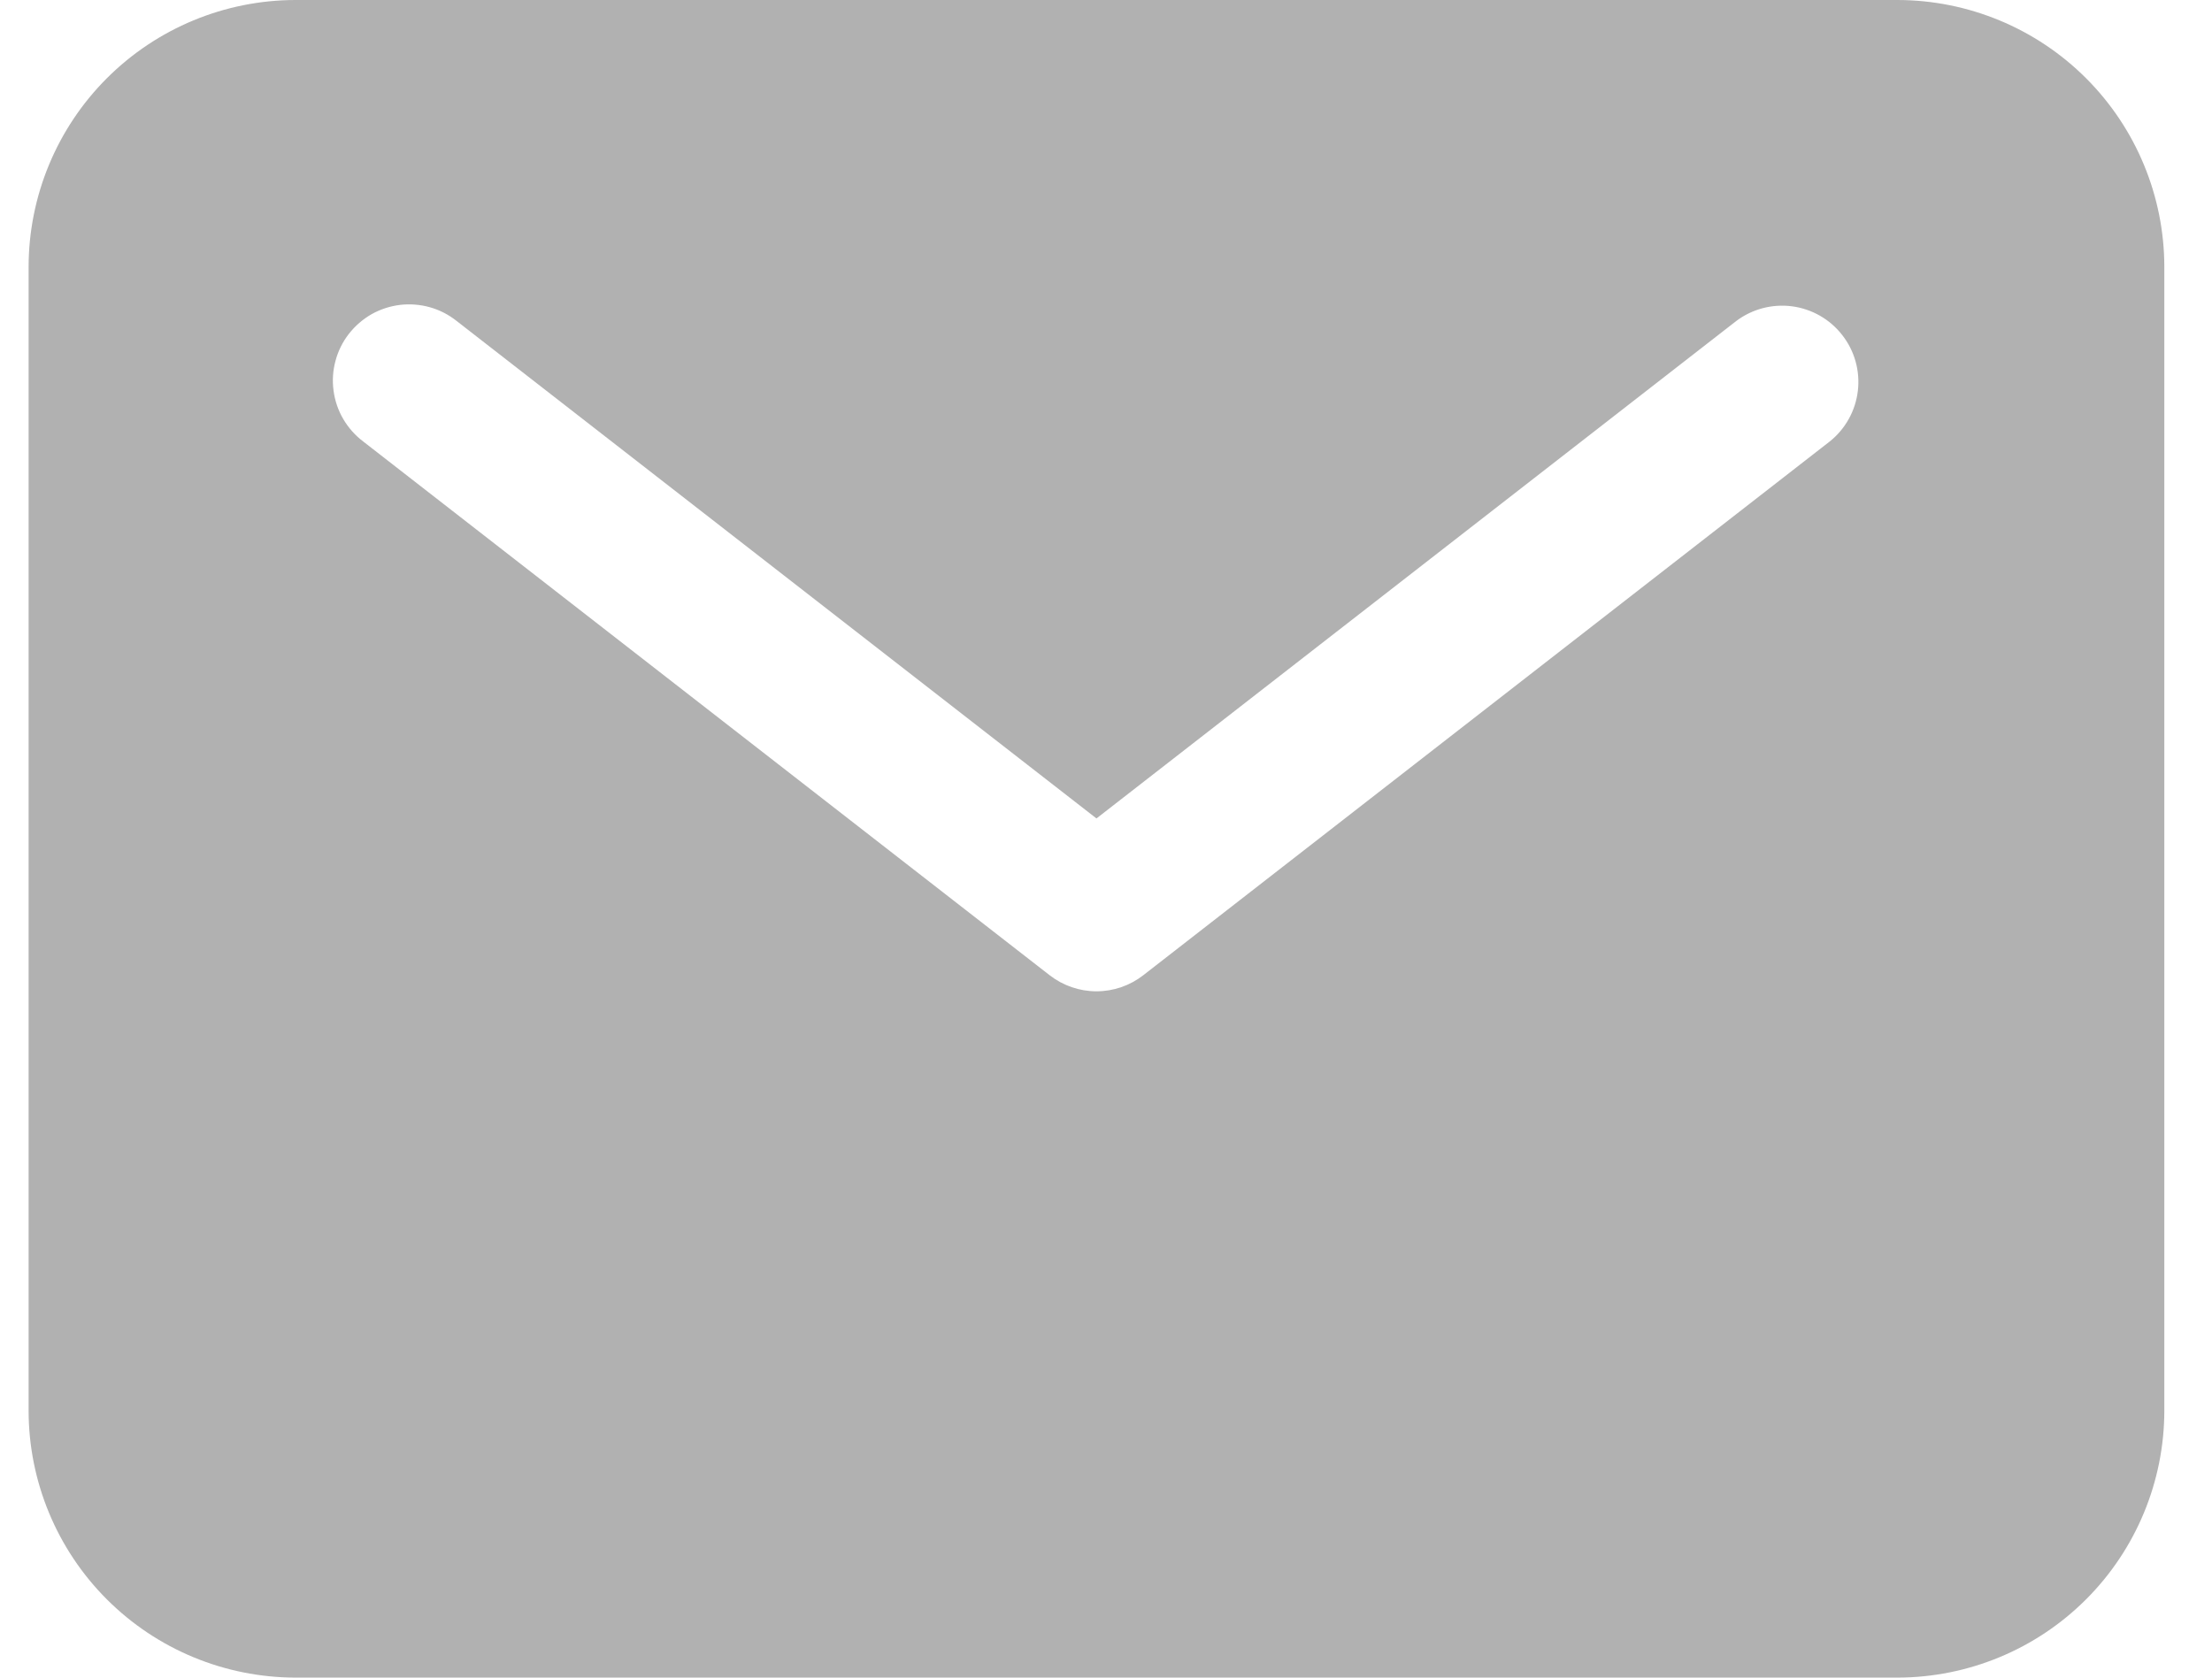<svg width="29" height="22" viewBox="0 0 29 22" fill="none" xmlns="http://www.w3.org/2000/svg">
<path d="M24.875 0H3.875C2.947 0.001 2.057 0.37 1.401 1.026C0.745 1.682 0.376 2.572 0.375 3.5V18.5C0.376 19.428 0.745 20.318 1.401 20.974C2.057 21.63 2.947 21.999 3.875 22H24.875C25.803 21.999 26.693 21.63 27.349 20.974C28.005 20.318 28.374 19.428 28.375 18.5V3.5C28.374 2.572 28.005 1.682 27.349 1.026C26.693 0.37 25.803 0.001 24.875 0ZM23.989 5.789L14.989 12.789C14.813 12.926 14.597 13 14.375 13C14.153 13 13.937 12.926 13.761 12.789L4.761 5.789C4.656 5.71 4.567 5.609 4.5 5.495C4.433 5.38 4.39 5.254 4.373 5.123C4.355 4.991 4.364 4.858 4.399 4.73C4.433 4.602 4.493 4.482 4.574 4.378C4.656 4.273 4.757 4.186 4.872 4.12C4.988 4.055 5.115 4.014 5.247 3.998C5.378 3.983 5.512 3.994 5.639 4.03C5.766 4.066 5.885 4.128 5.989 4.211L14.375 10.733L22.761 4.211C22.971 4.052 23.235 3.983 23.495 4.017C23.756 4.052 23.992 4.187 24.153 4.395C24.315 4.602 24.388 4.865 24.357 5.126C24.326 5.387 24.194 5.625 23.989 5.789Z" fill="#B1B1B1"/>
</svg>
